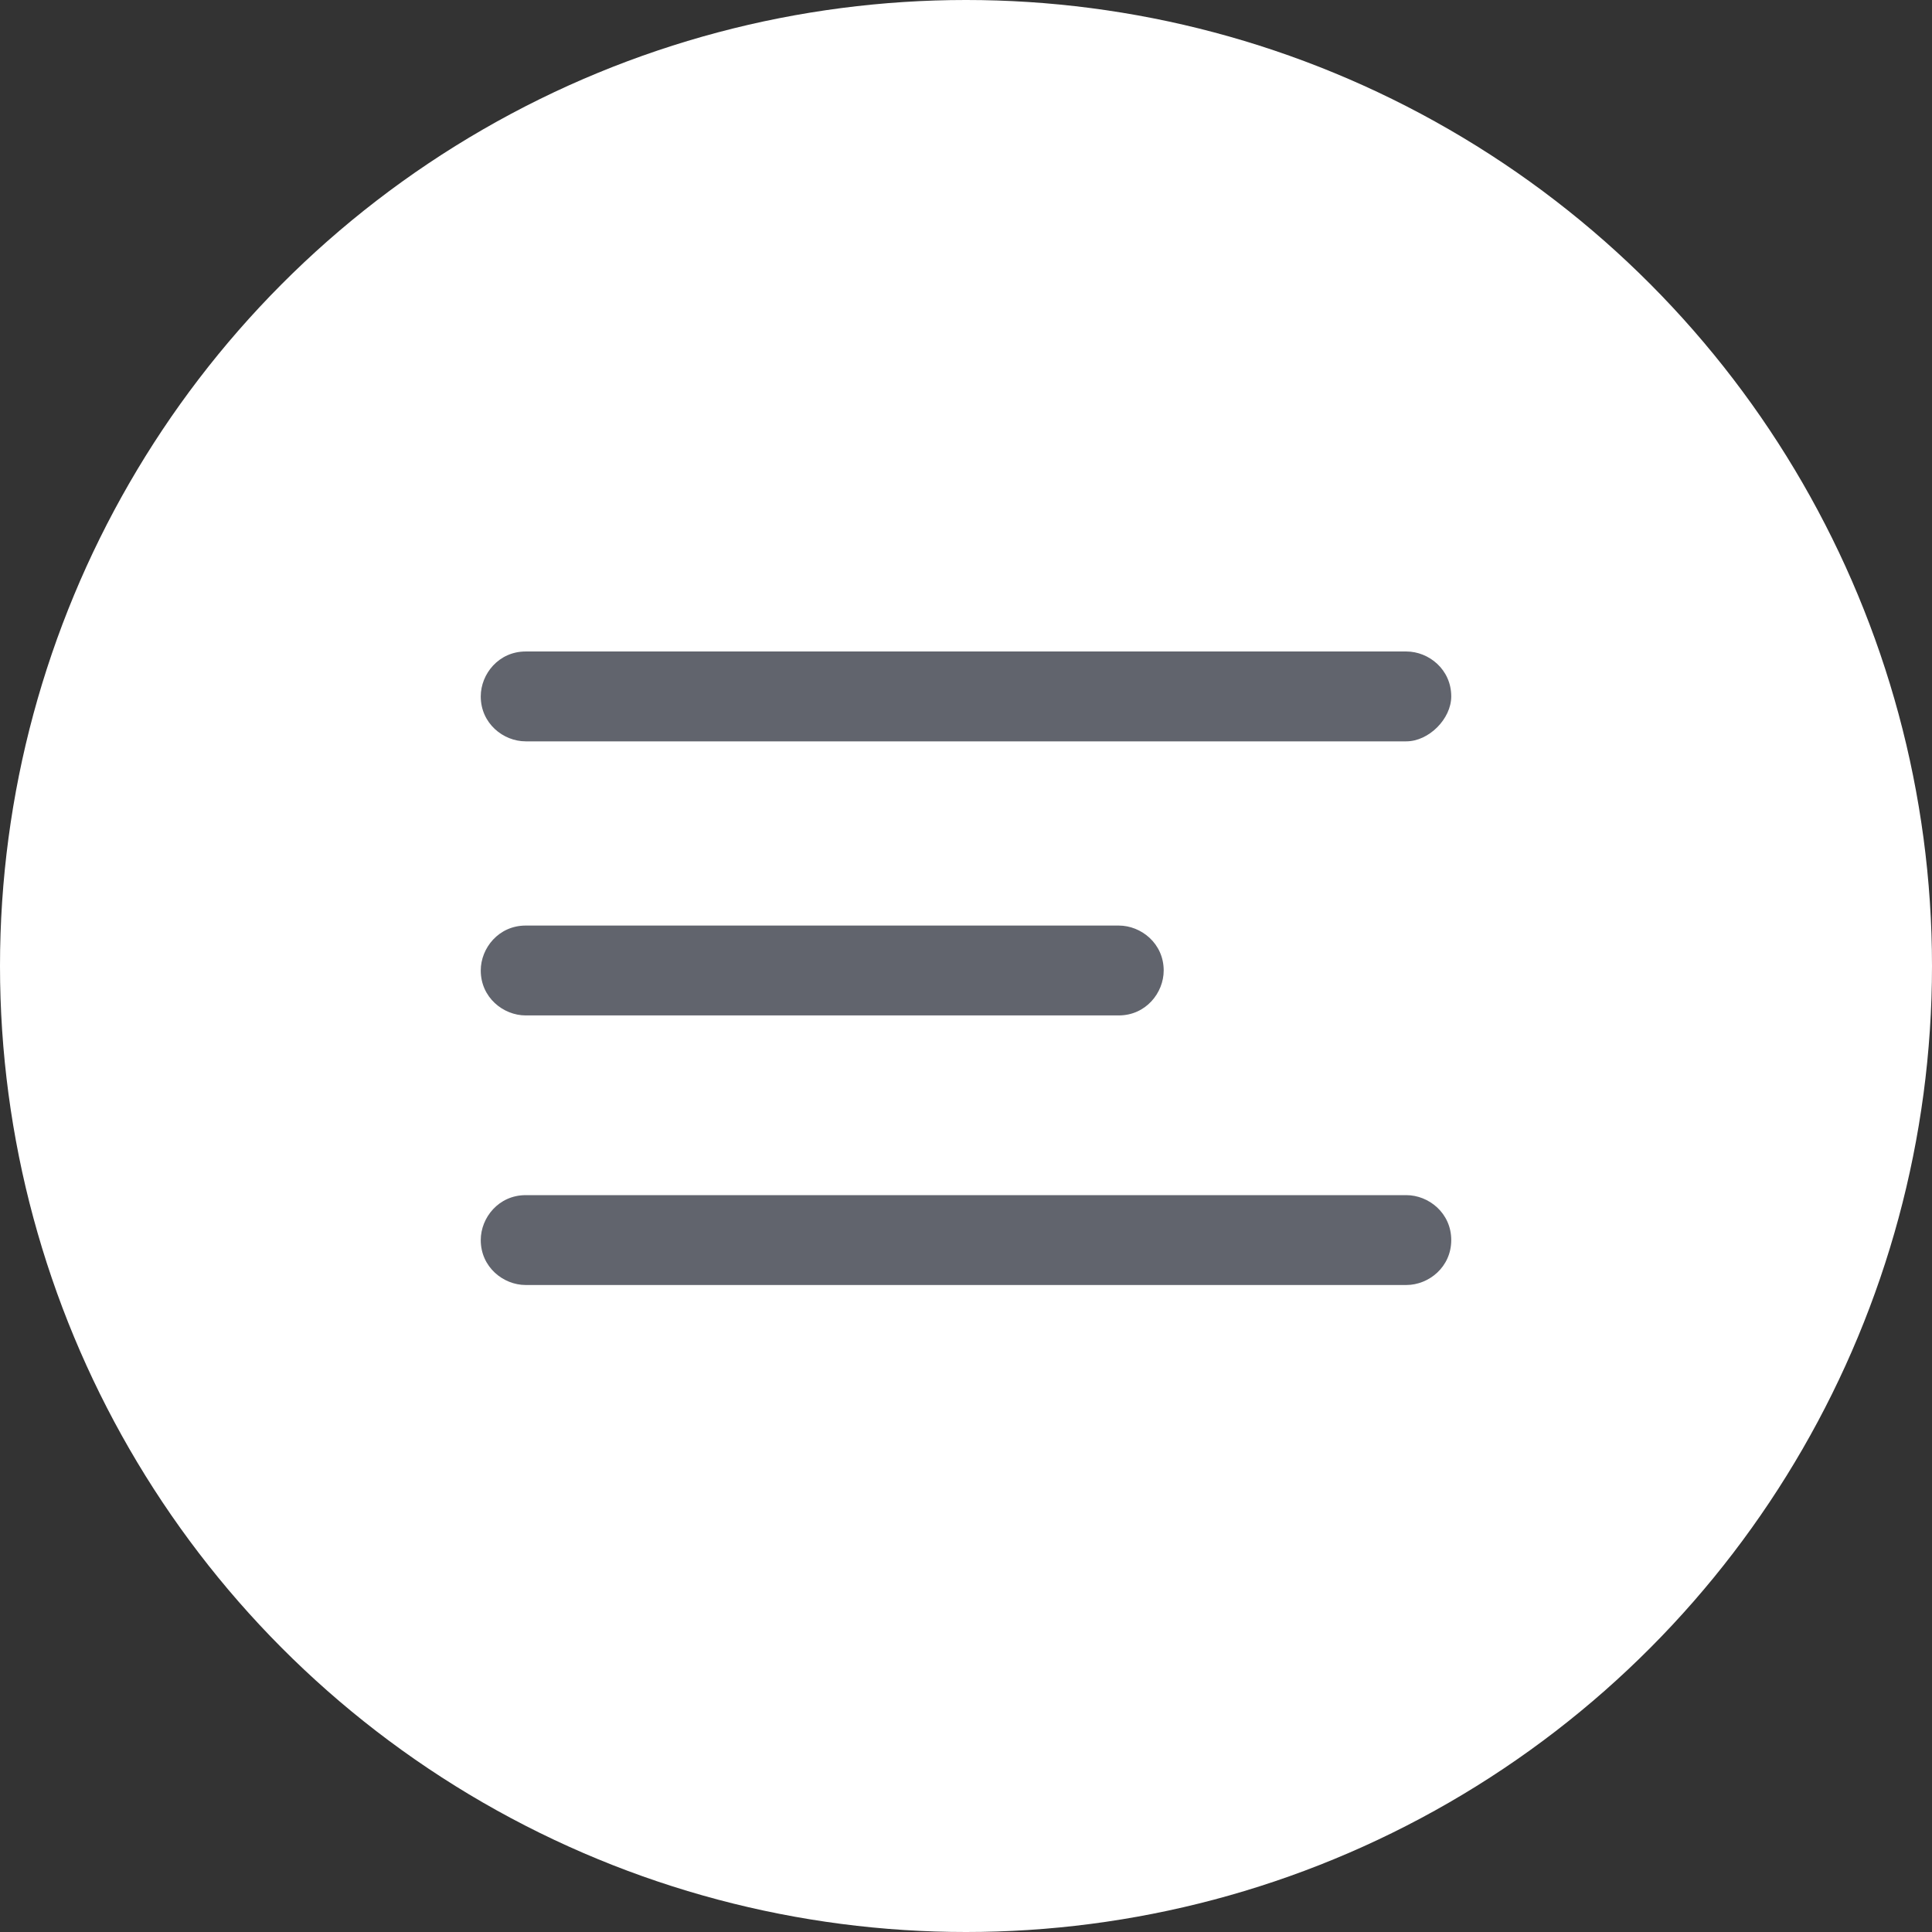 <?xml version="1.0" encoding="utf-8"?>
<!-- Generator: Adobe Illustrator 25.0.0, SVG Export Plug-In . SVG Version: 6.00 Build 0)  -->
<svg version="1.1" id="Layer_1" xmlns="http://www.w3.org/2000/svg" xmlns:xlink="http://www.w3.org/1999/xlink" x="0px" y="0px"
	 viewBox="0 0 43 43" style="enable-background:new 0 0 43 43;" xml:space="preserve">
<rect x="0" y="0" width="43" height="43" fill="#333333" stroke="none"/>
<style type="text/css">
	.st0{fill:#FFFFFF;}
	.st1{fill:#61646D;}
</style>
<g>
	<circle class="st0" cx="21.5" cy="21.5" r="21.5"/>
	<g>
		<g>
			<path class="st1" d="M31.3,16.5H11.7c-0.5,0-1-0.4-1-1l0,0c0-0.5,0.4-1,1-1h19.6c0.5,0,1,0.4,1,1l0,0
				C32.3,16,31.8,16.5,31.3,16.5z"/>
			<path class="st1" d="M24.9,22.6H11.7c-0.5,0-1-0.4-1-1l0,0c0-0.5,0.4-1,1-1h13.2c0.5,0,1,0.4,1,1l0,0
				C25.9,22.1,25.5,22.6,24.9,22.6z"/>
			<path class="st1" d="M31.3,28.6H11.7c-0.5,0-1-0.4-1-1l0,0c0-0.5,0.4-1,1-1h19.6c0.5,0,1,0.4,1,1l0,0
				C32.3,28.2,31.8,28.6,31.3,28.6z"/>
		</g>
	</g>
</g>
</svg>
